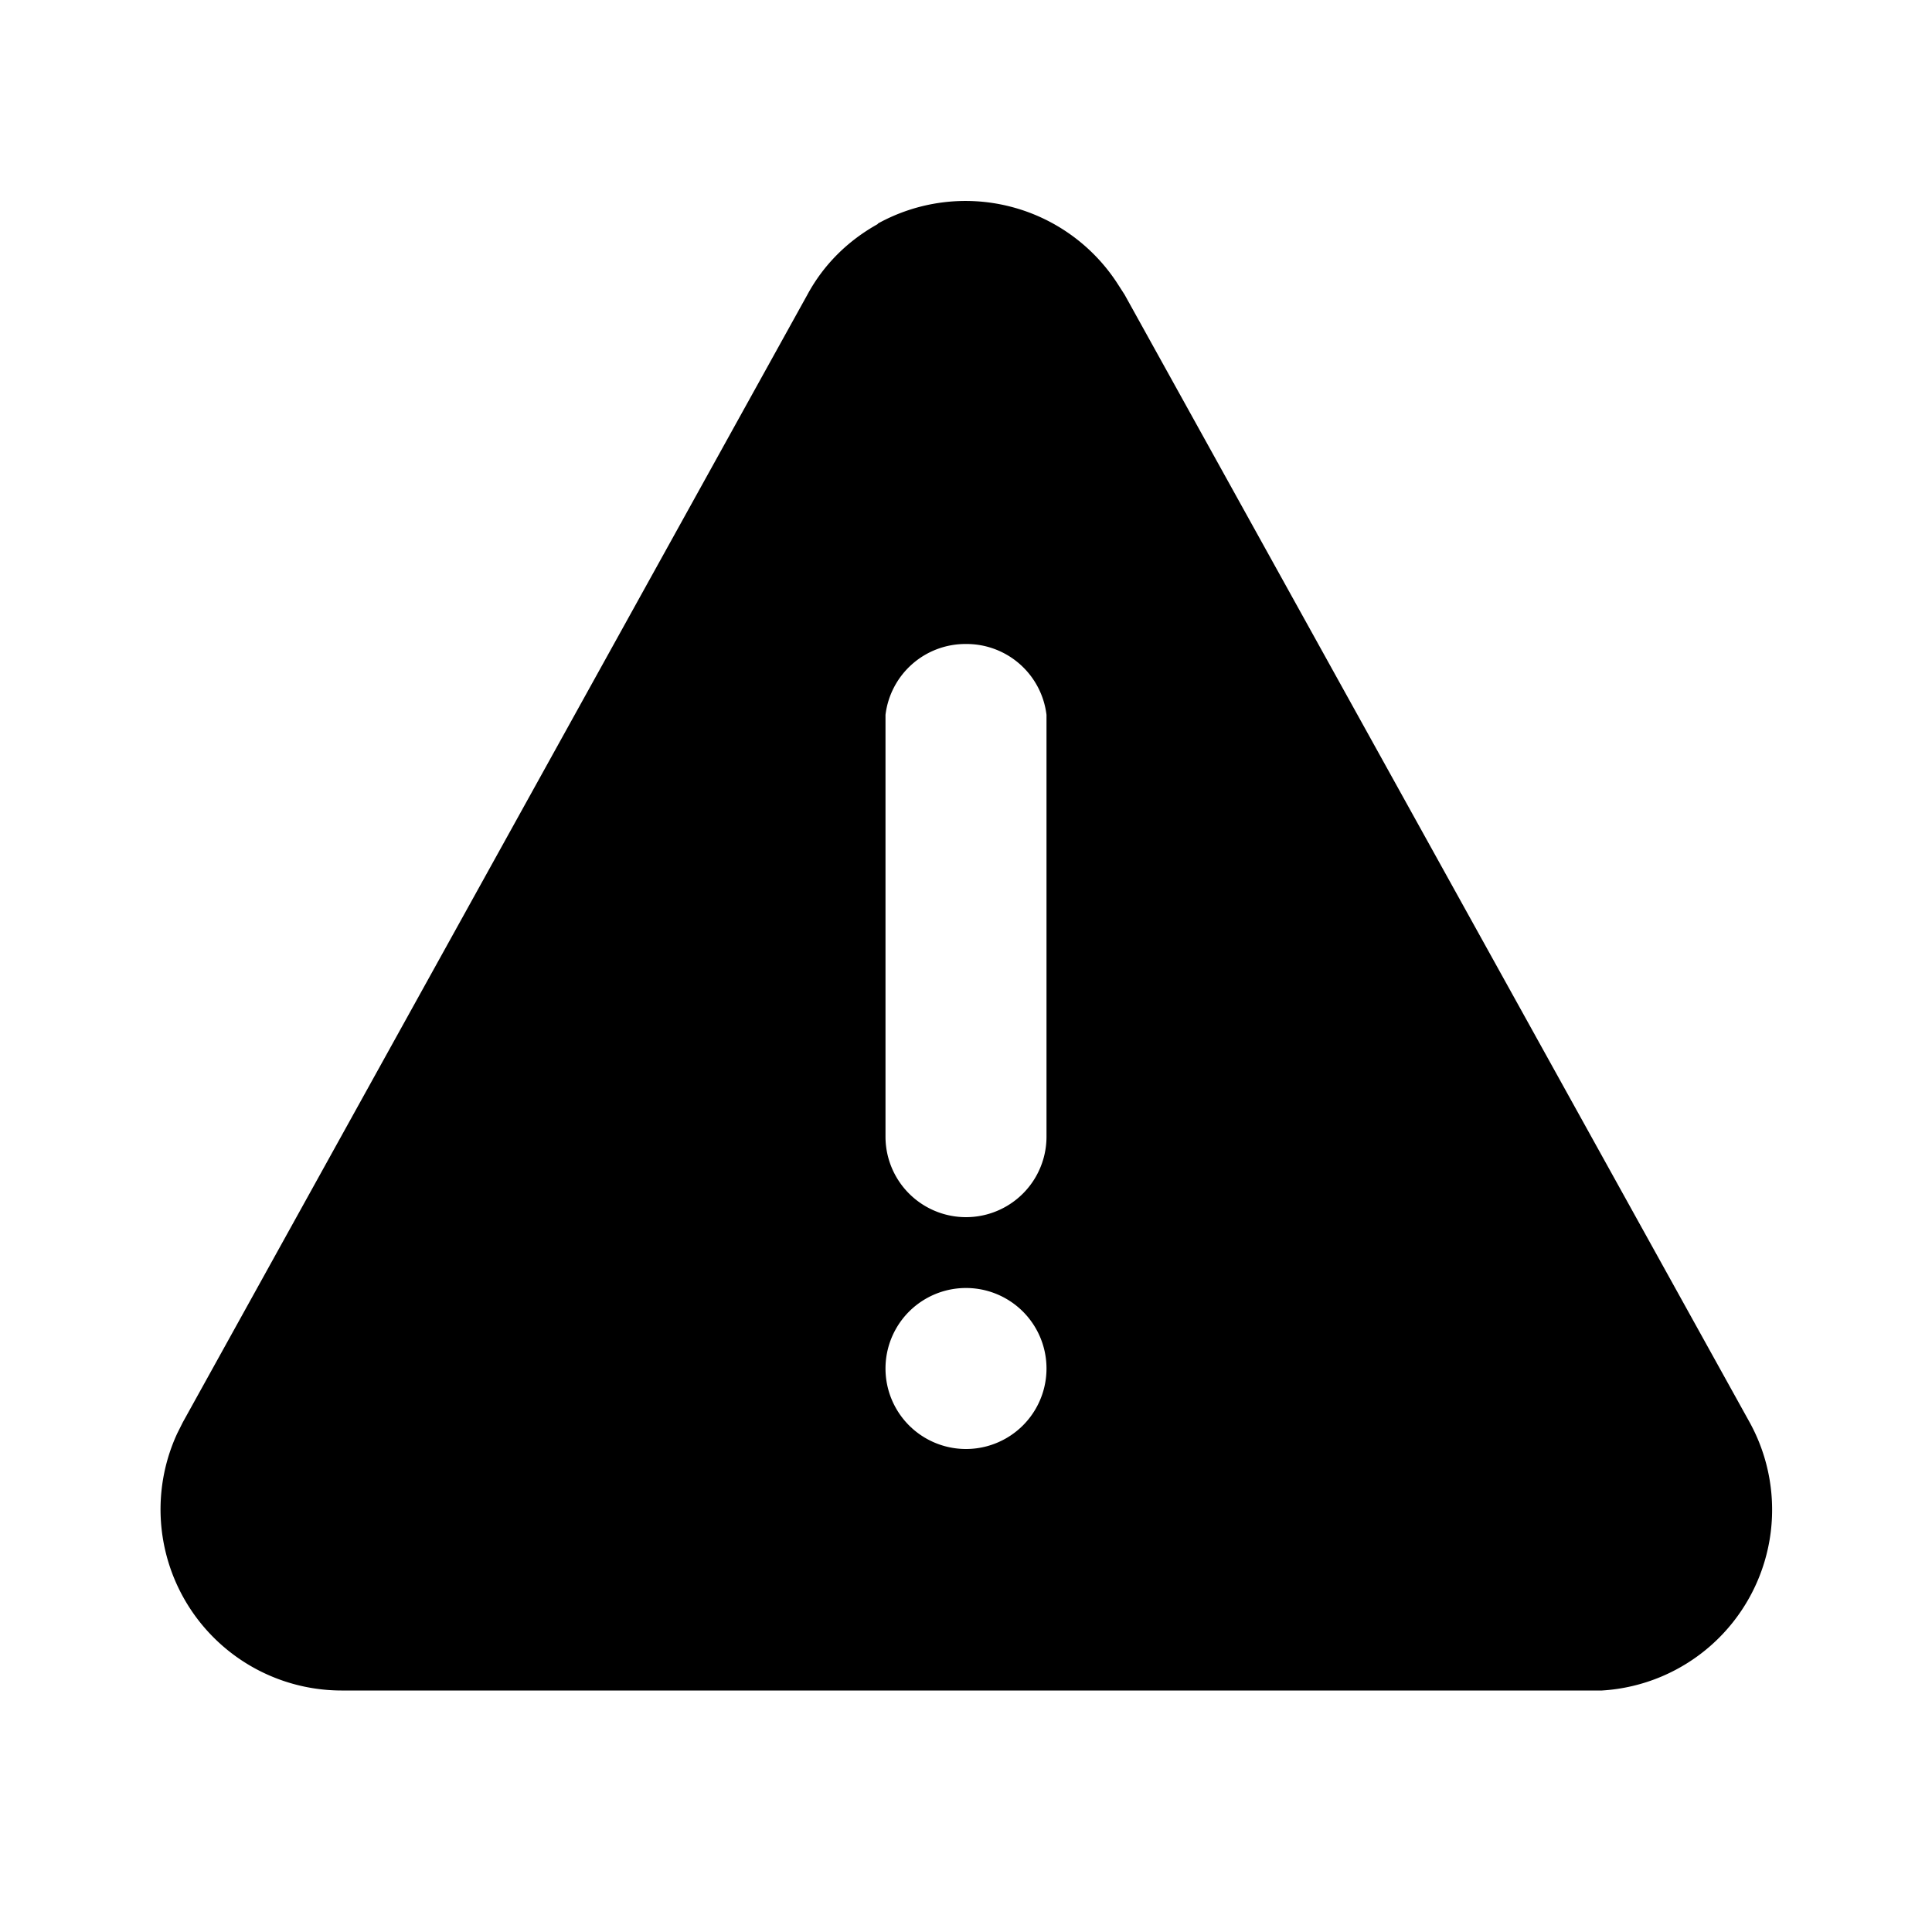 <svg width="24" height="24" viewBox="0 0 24 24" xmlns="http://www.w3.org/2000/svg"><path d="M10.9 2.78a2.25 2.25 0 012.98.74l.09.14 7.76 14A2.25 2.25 0 0119.9 21H4.24a2.25 2.25 0 01-2.04-3.19l.07-.14 7.76-14.01c.2-.37.5-.67.88-.88zM12 16a1 1 0 100 2 1 1 0 000-2zm0-8a1 1 0 00-1 .88v5.24a1 1 0 002 0V8.88A1 1 0 0012 8z"/></svg>
